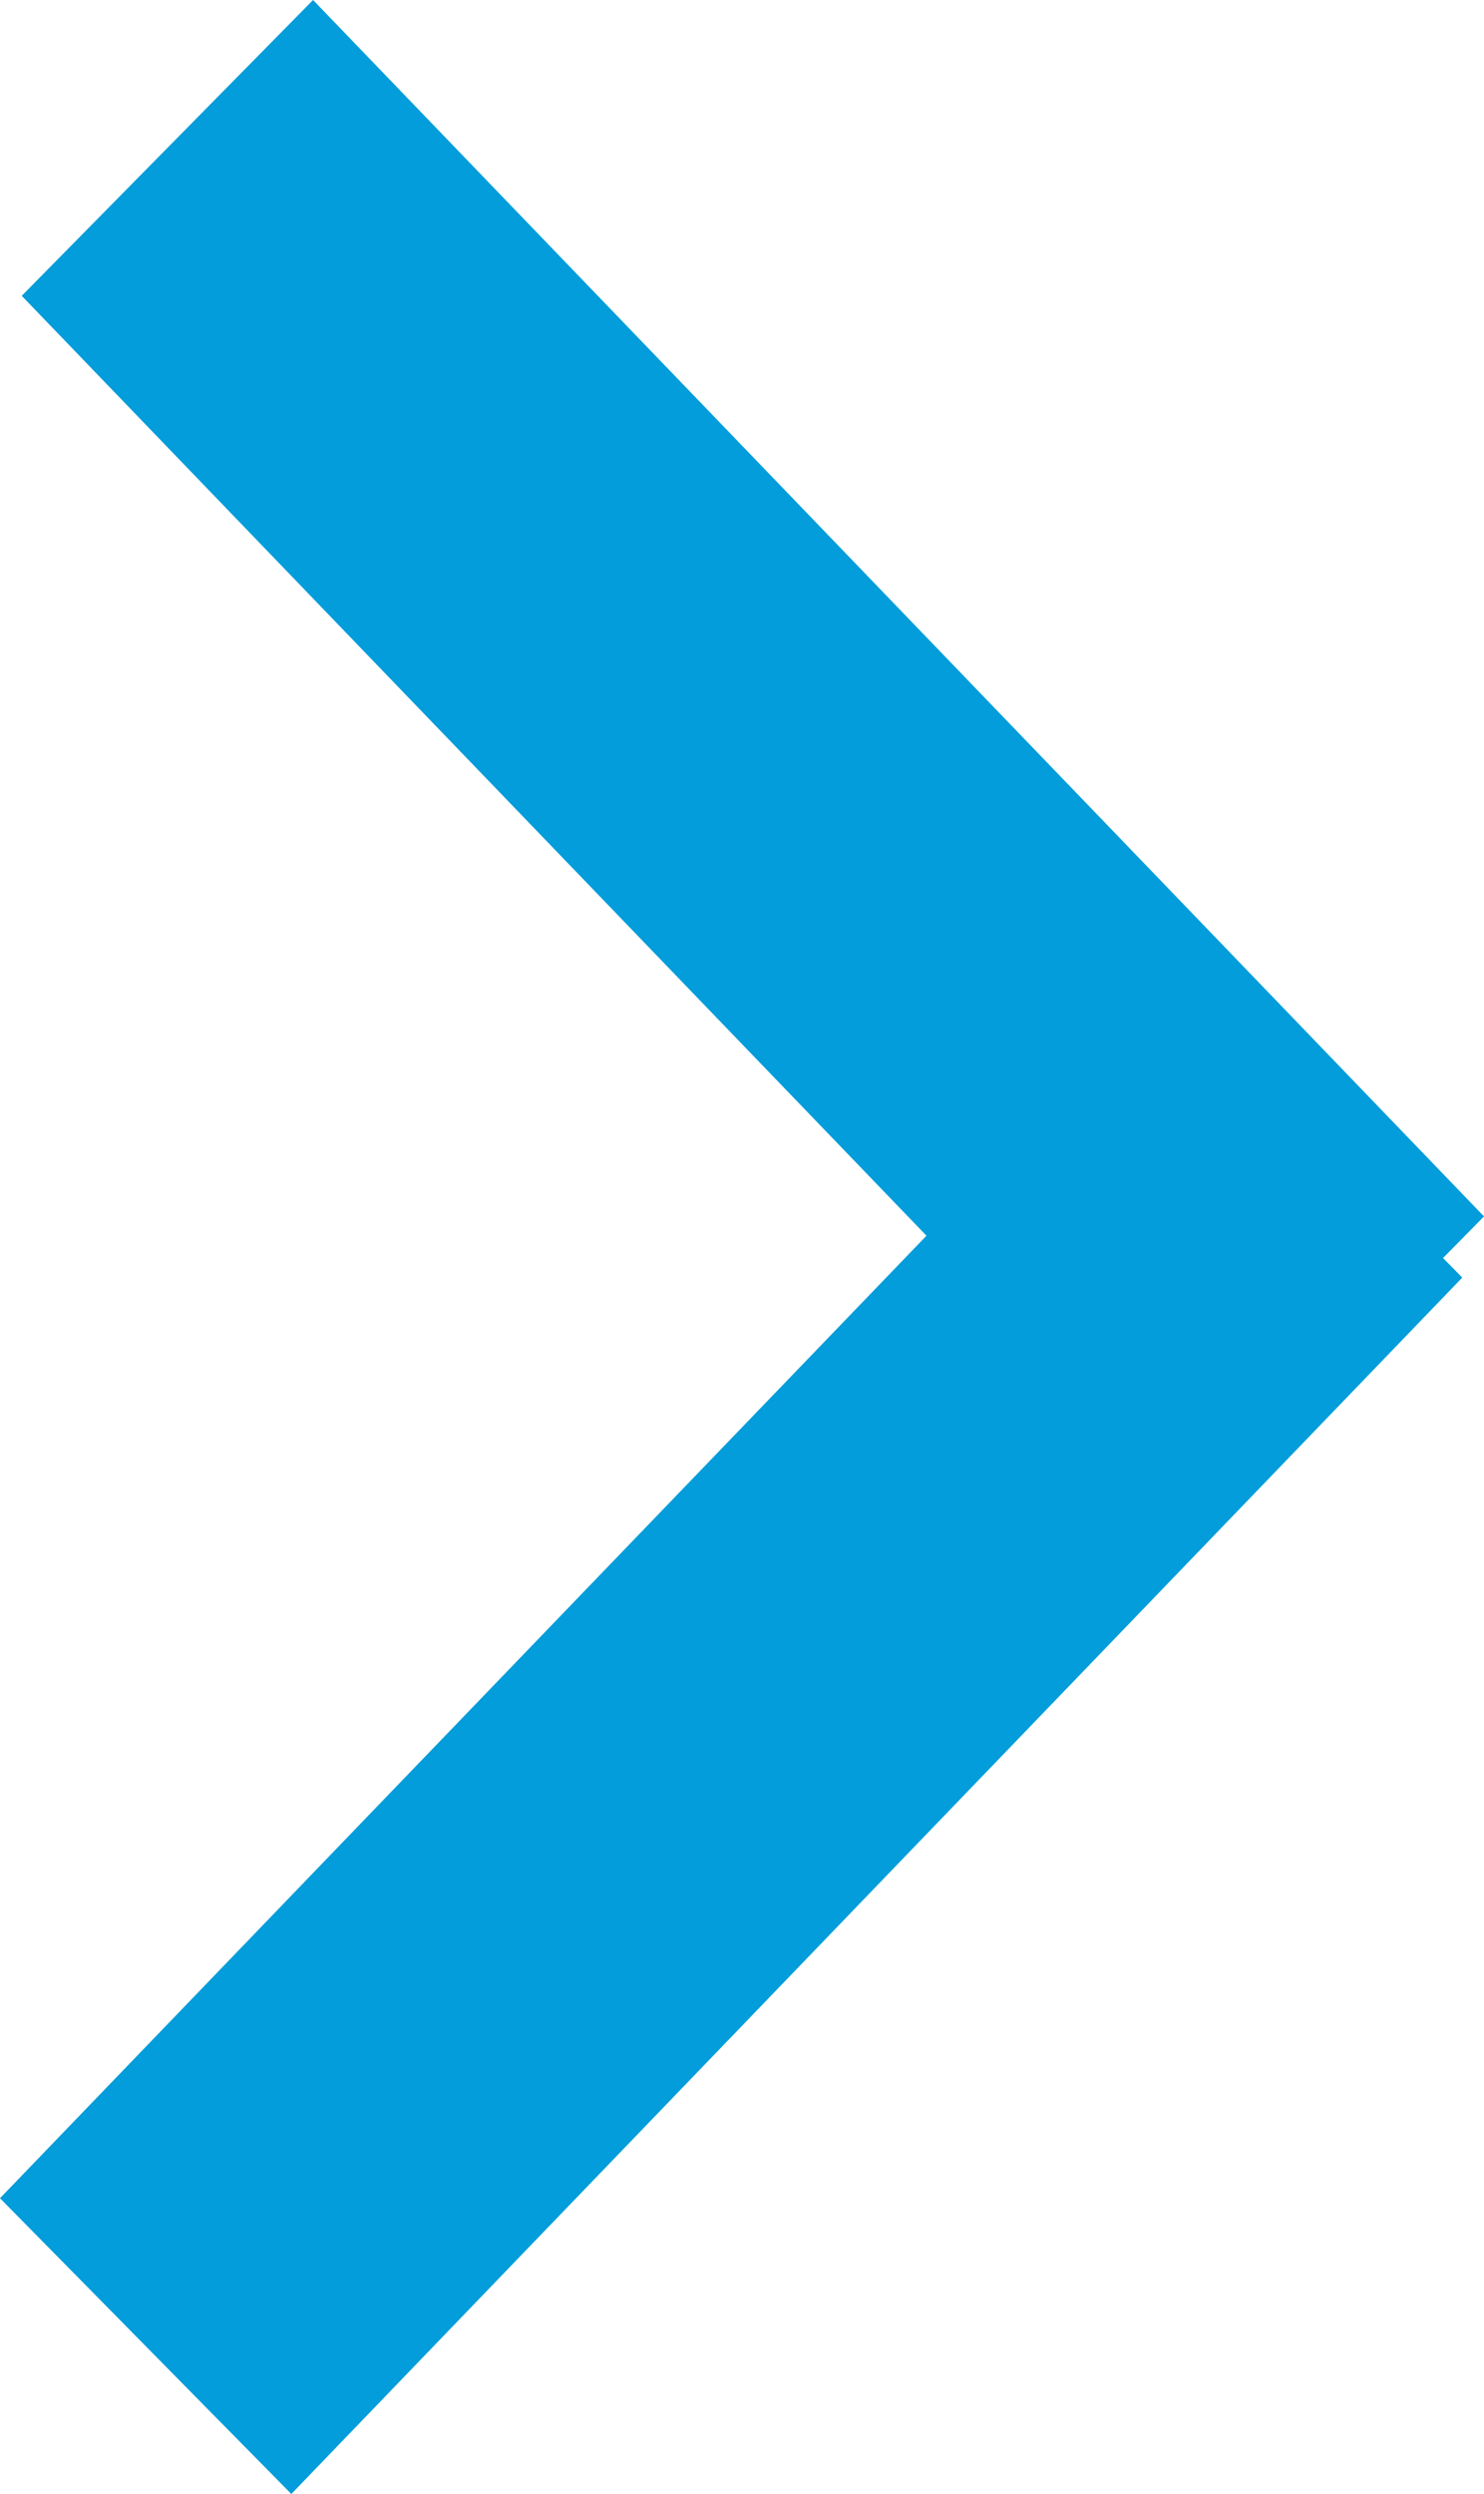 <svg width="25" height="42" viewBox="0 0 25 42" fill="none" xmlns="http://www.w3.org/2000/svg">
<path d="M24.634 21.515L19.726 16.533L-1.6896e-06 37.019L4.908 42L24.634 21.515Z" fill="#029DDA"/>
<path d="M25 20.485L20.092 25.467L0.366 4.982L5.274 -8.62249e-07L25 20.485Z" fill="#029DDA"/>
</svg>

